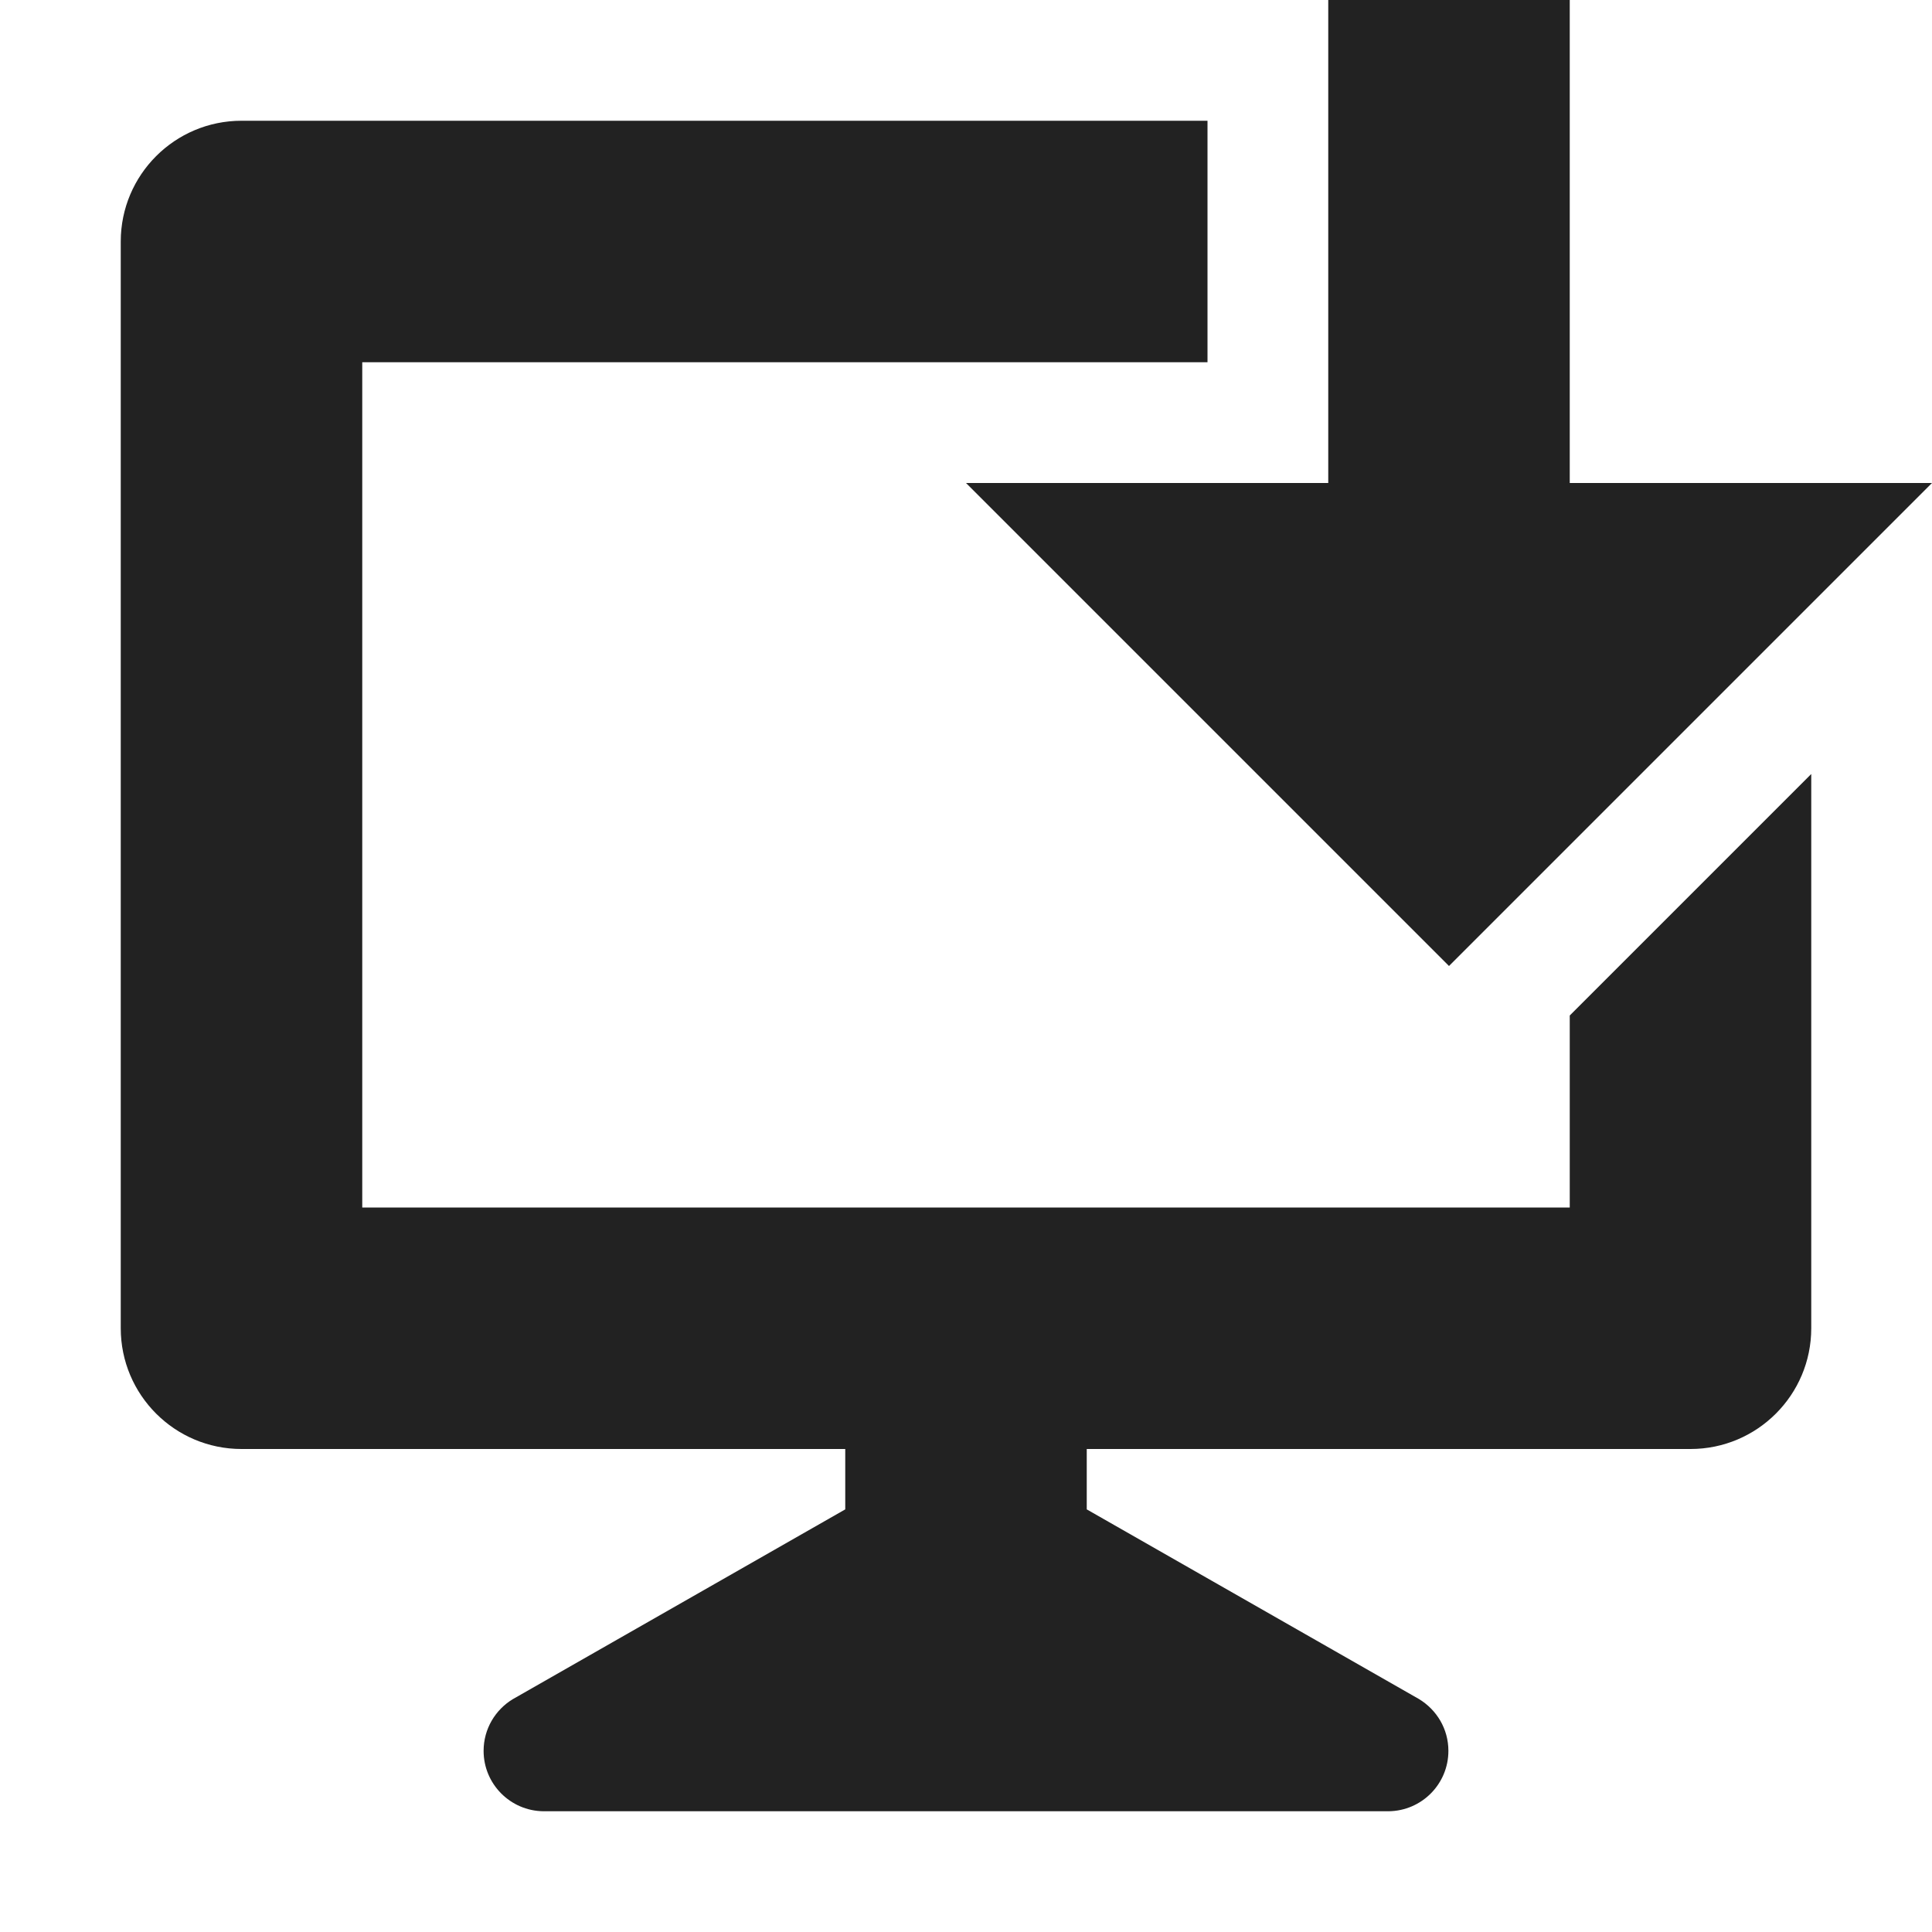 <svg width="16" height="16" viewBox="0 0 16 16" fill="rgb(34, 34, 34)" xmlns="http://www.w3.org/2000/svg"><title>desktop-down</title><path d="M14 7.41L15 6.41V11C15 11.552 14.552 12 14 12H9V12.5L11.75 14.07C11.898 14.159 11.995 14.318 11.995 14.5C11.995 14.774 11.774 14.997 11.5 15H4.5C4.226 14.997 4.005 14.774 4.005 14.5C4.005 14.318 4.102 14.159 4.248 14.071L4.25 14.07L7 12.5V12H2C1.448 12 1 11.552 1 11V2C1 1.448 1.448 1 2 1H10V3H3V10H13V8.41L14 7.41ZM15 4H13V0H11V4H8L12 8L16 4H15Z" fill="rgb(34, 34, 34)" fill-opacity="1.00"/></svg>